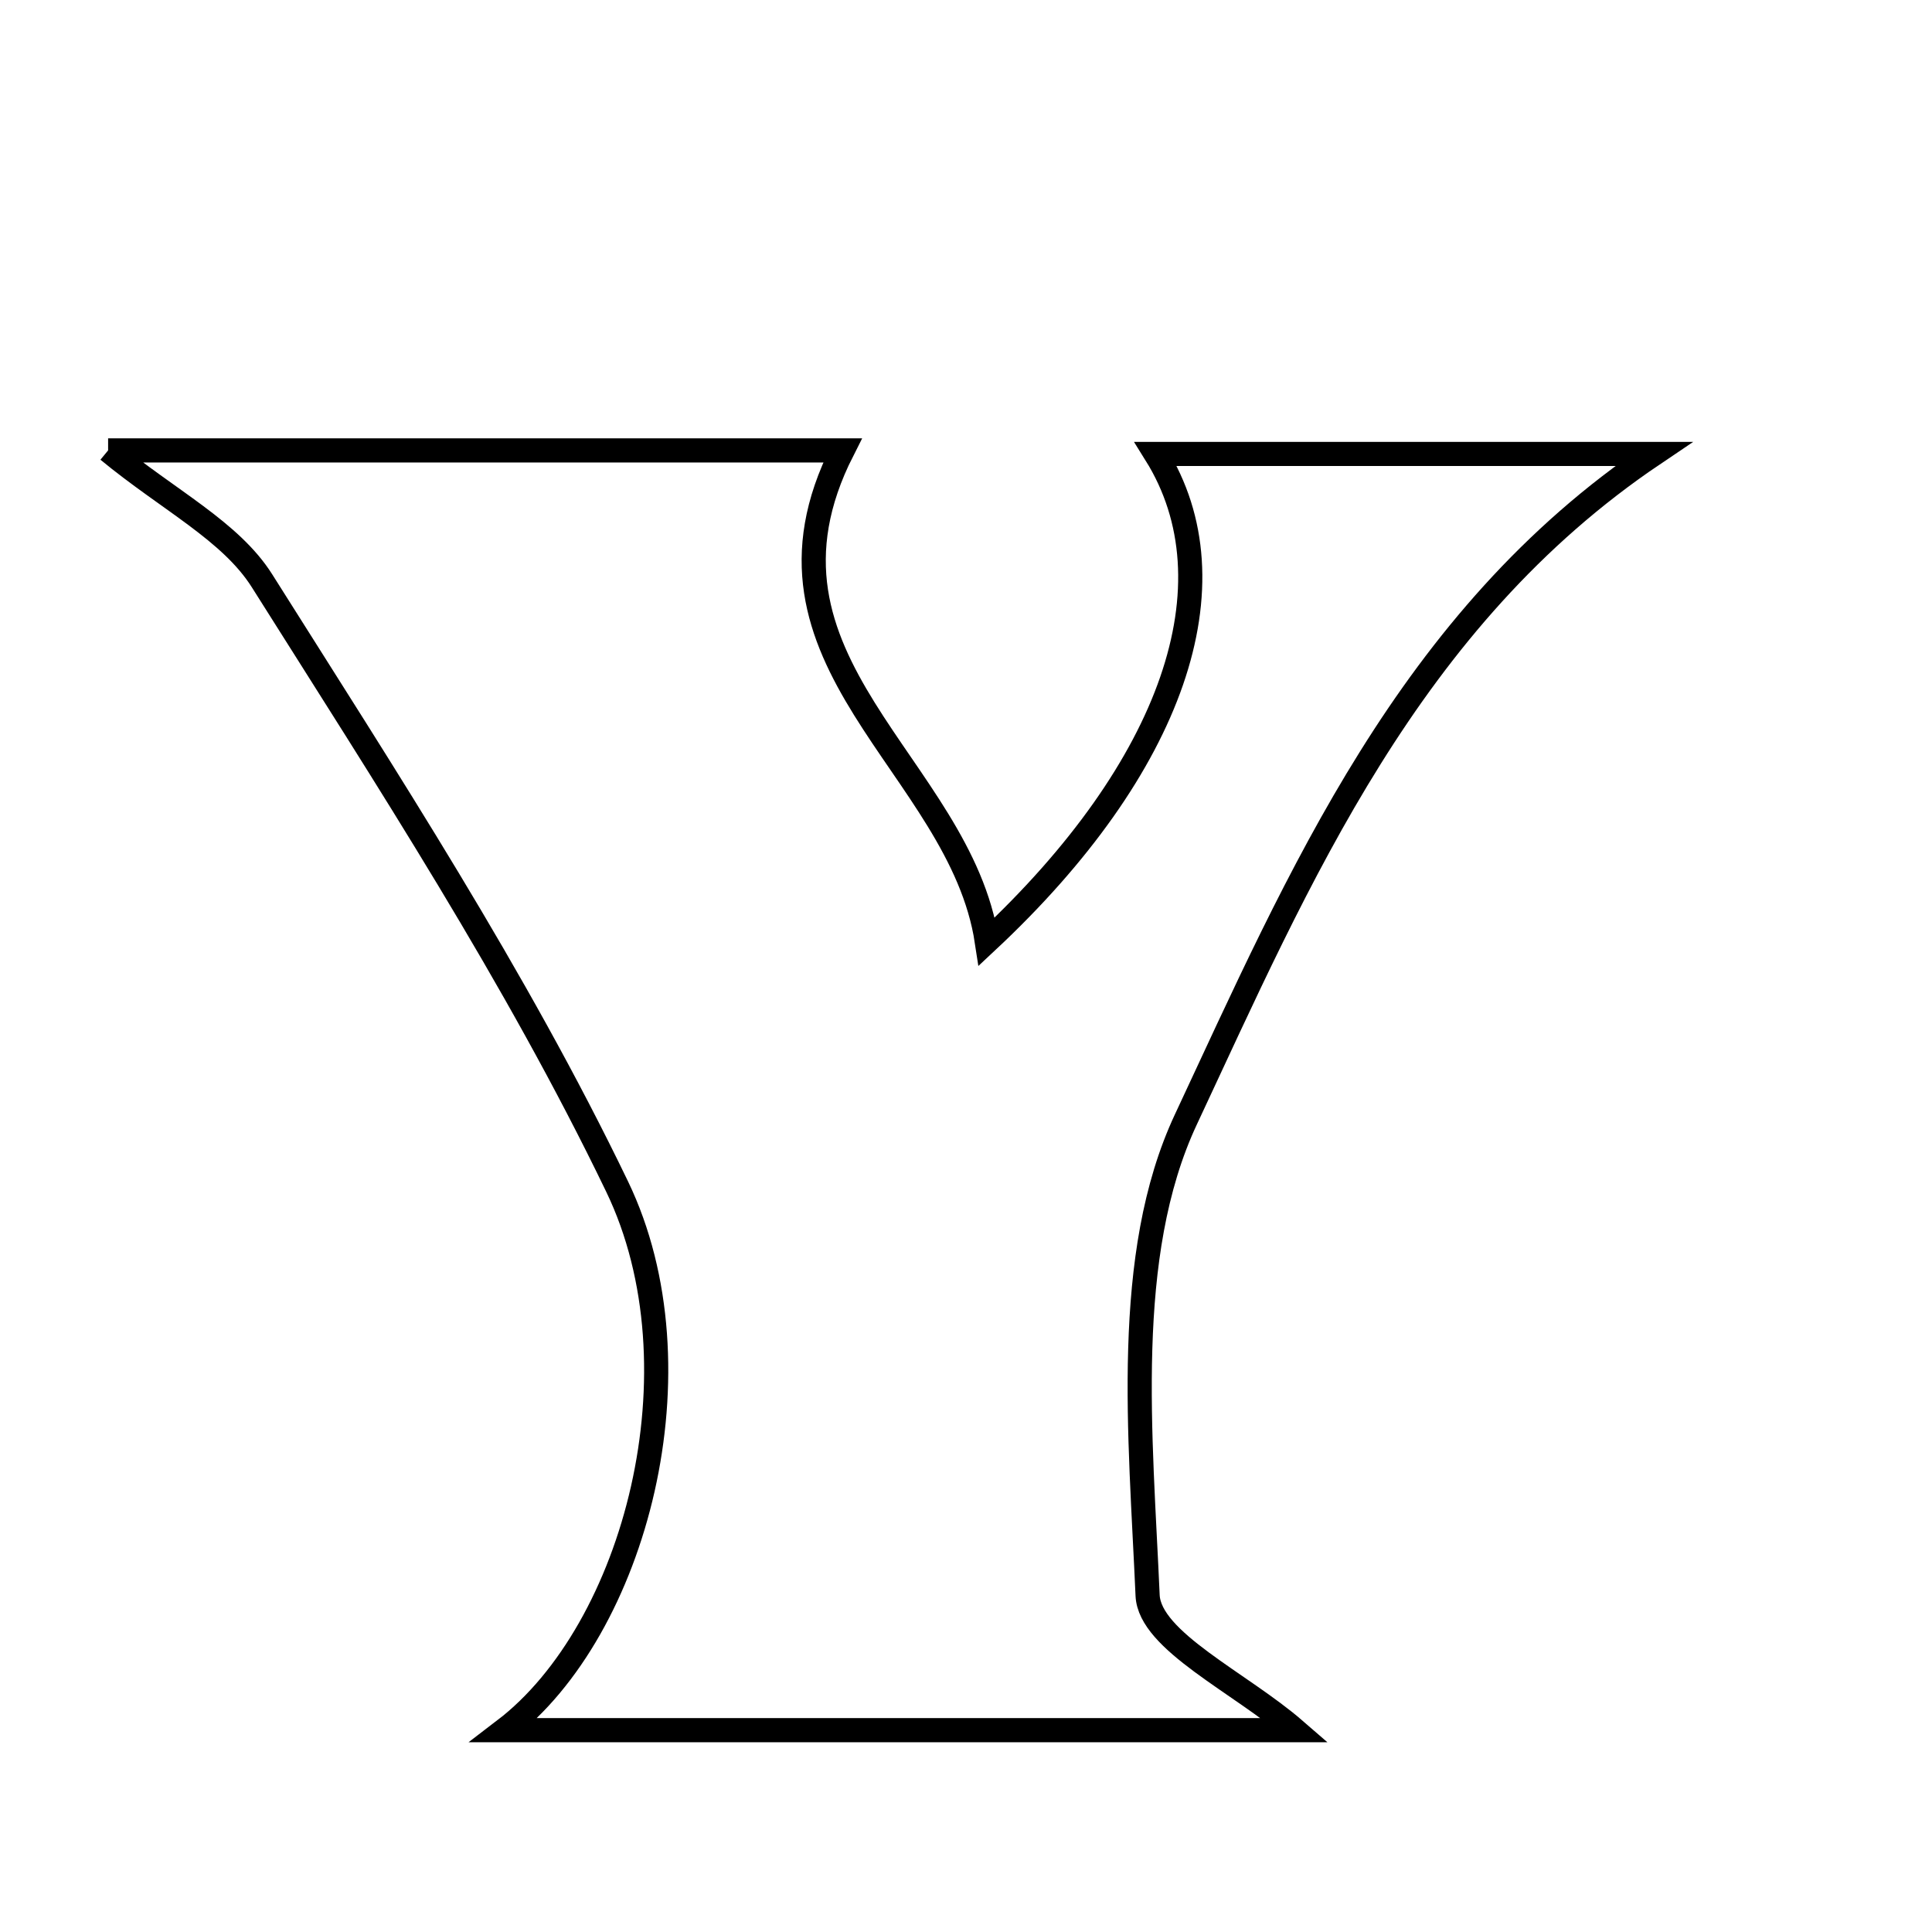 <svg xmlns="http://www.w3.org/2000/svg" viewBox="0.0 0.0 24.0 24.0" height="200px" width="200px"><path fill="none" stroke="black" stroke-width=".3" stroke-opacity="1.0"  filling="0" d="M1.343 5.595 C4.529 5.595 7.501 5.595 10.466 5.595 C9.134 8.221 11.925 9.498 12.259 11.696 C14.576 9.532 15.362 7.249 14.357 5.639 C16.393 5.639 18.363 5.639 20.543 5.639 C17.495 7.693 16.139 10.897 14.731 13.907 C13.94 15.597 14.17 17.839 14.256 19.819 C14.281 20.385 15.408 20.903 16.088 21.493 C12.826 21.493 9.565 21.493 6.264 21.493 C7.897 20.247 8.753 16.996 7.666 14.74 C6.407 12.128 4.806 9.675 3.255 7.215 C2.865 6.597 2.098 6.217 1.343 5.595"></path></svg>